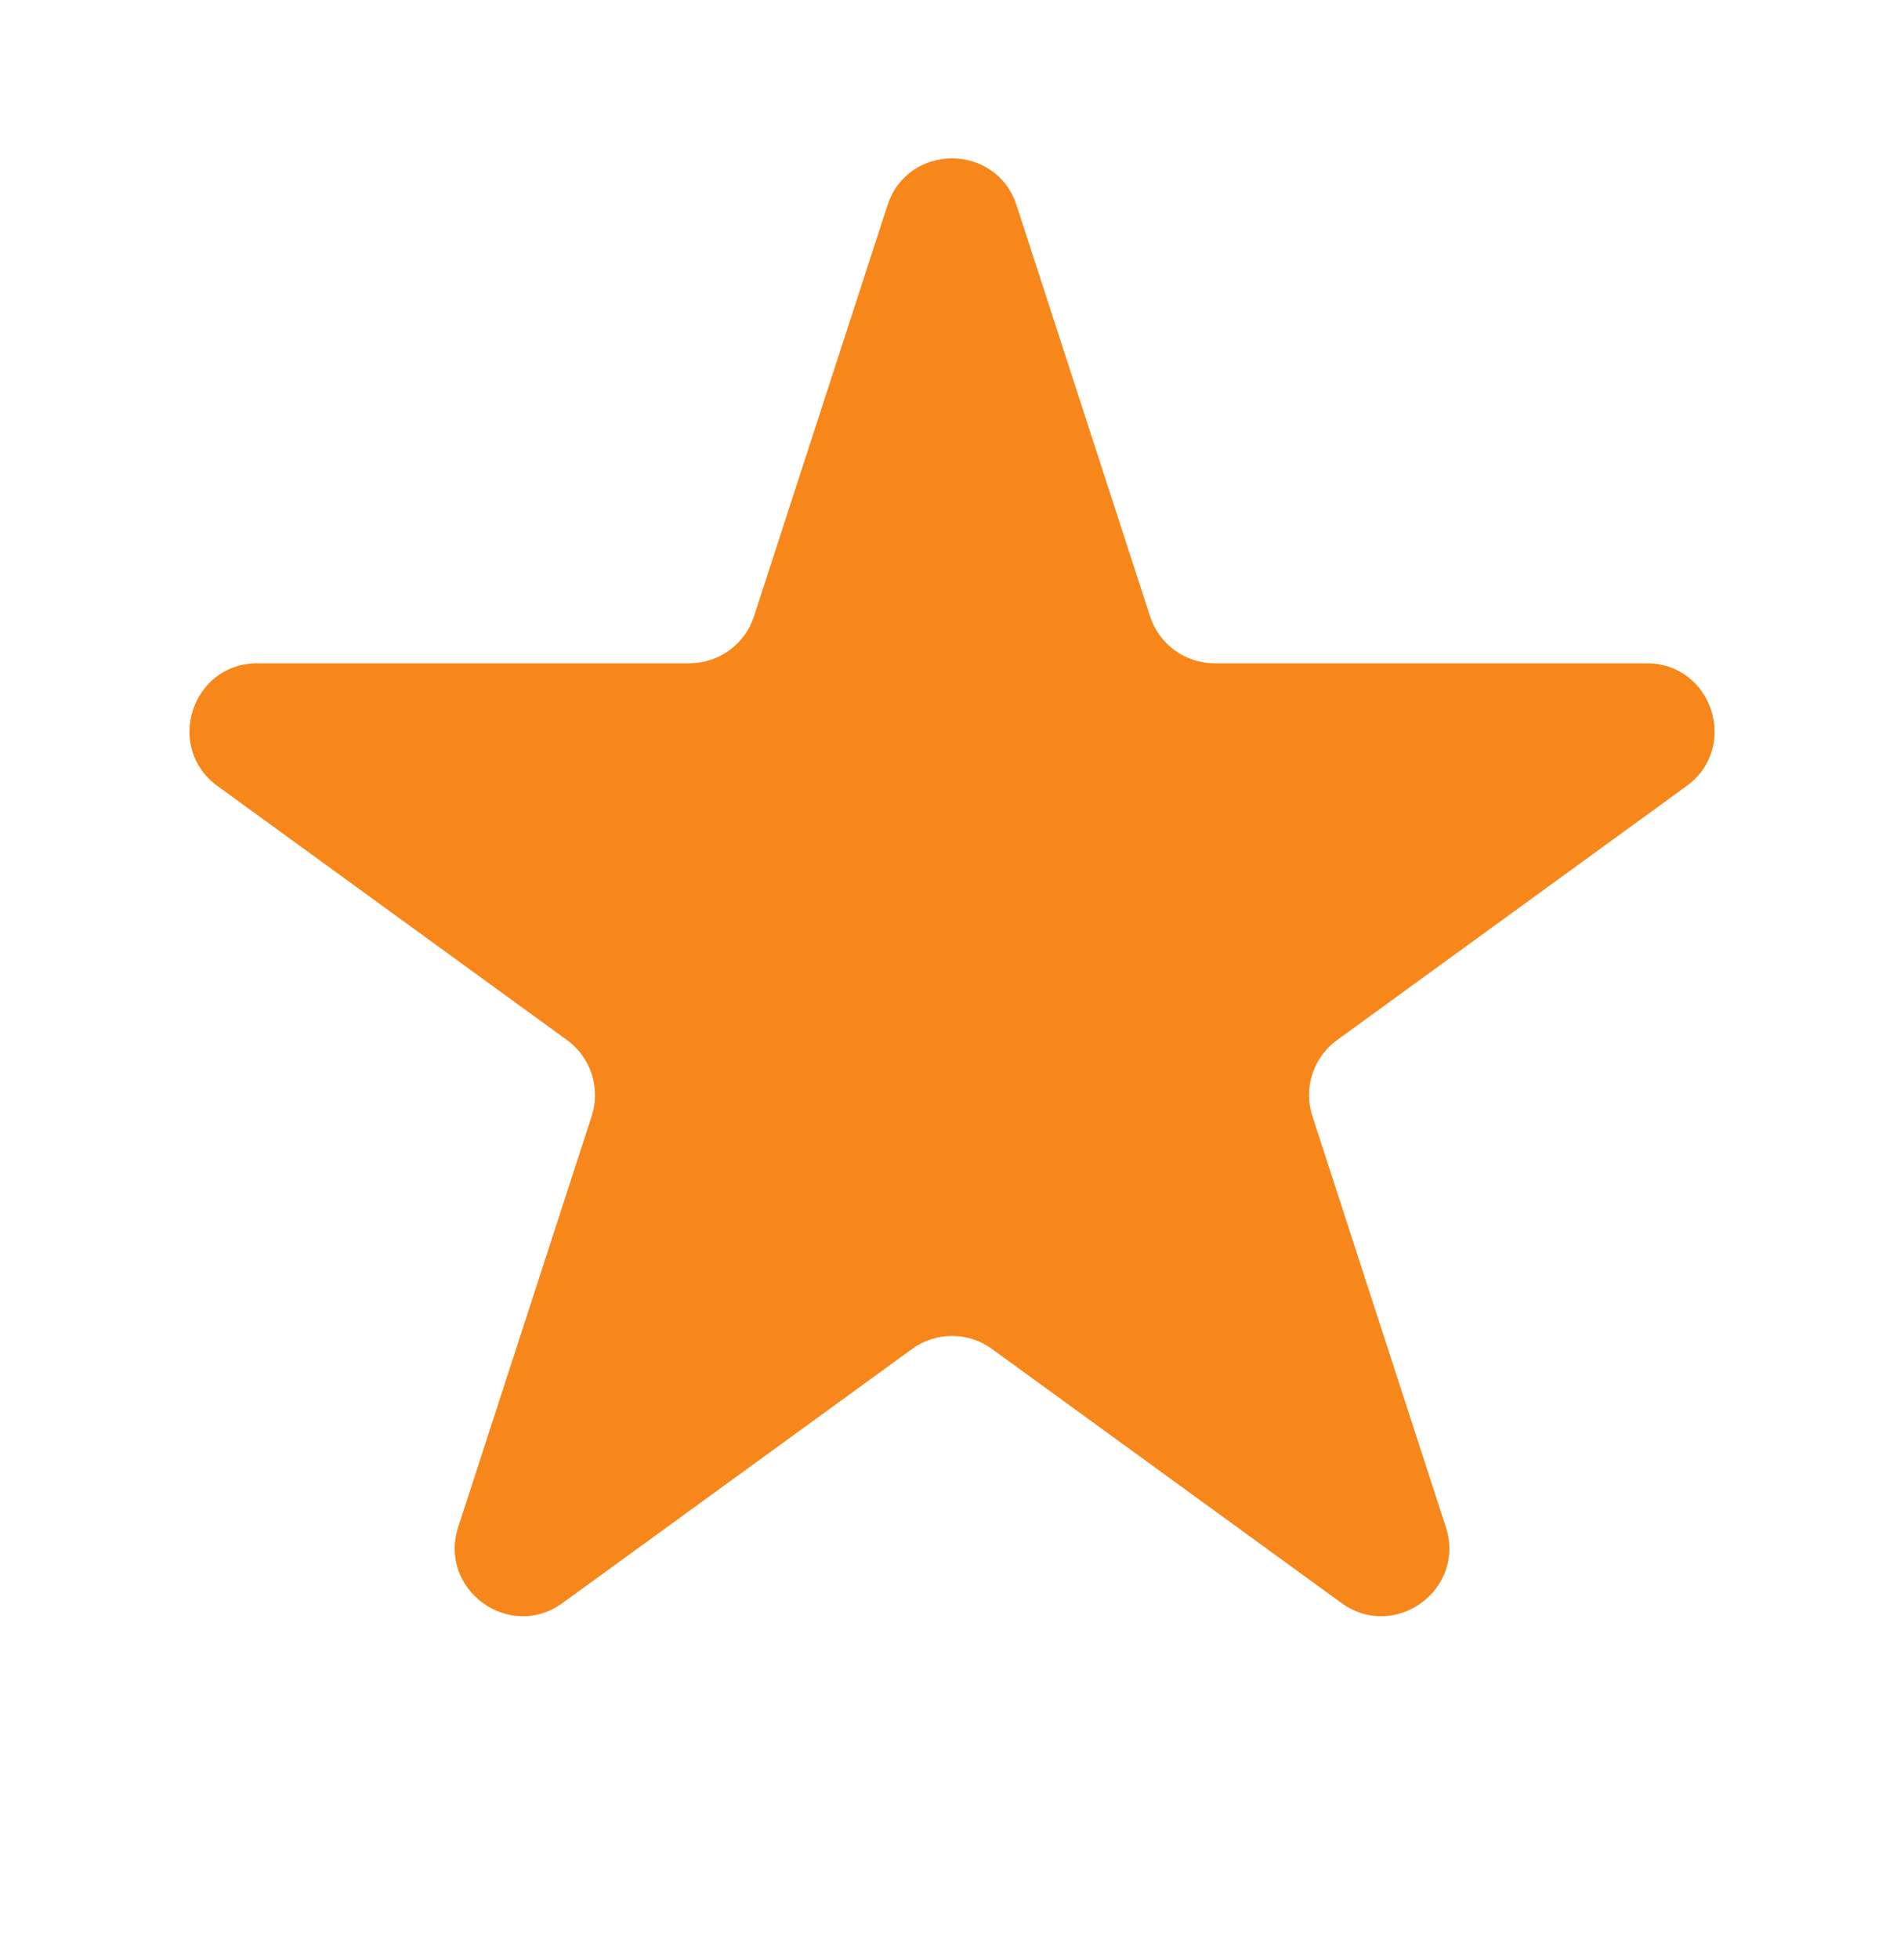 <svg width="35" height="36" viewBox="0 0 35 36" fill="none" xmlns="http://www.w3.org/2000/svg">
<path d="M16.314 3.772C16.688 2.623 18.313 2.623 18.687 3.772L21.141 11.325C21.308 11.839 21.787 12.187 22.327 12.187H30.269C31.477 12.187 31.98 13.733 31.002 14.443L24.577 19.111C24.14 19.429 23.957 19.992 24.124 20.506L26.578 28.058C26.951 29.208 25.636 30.163 24.659 29.453L18.234 24.785C17.797 24.467 17.205 24.467 16.767 24.785L10.342 29.453C9.365 30.163 8.05 29.208 8.423 28.058L10.877 20.506C11.044 19.992 10.861 19.429 10.424 19.111L3.999 14.443C3.022 13.733 3.524 12.187 4.732 12.187H12.674C13.214 12.187 13.693 11.839 13.86 11.325L16.314 3.772Z" fill="#F7871B"/>
</svg>
